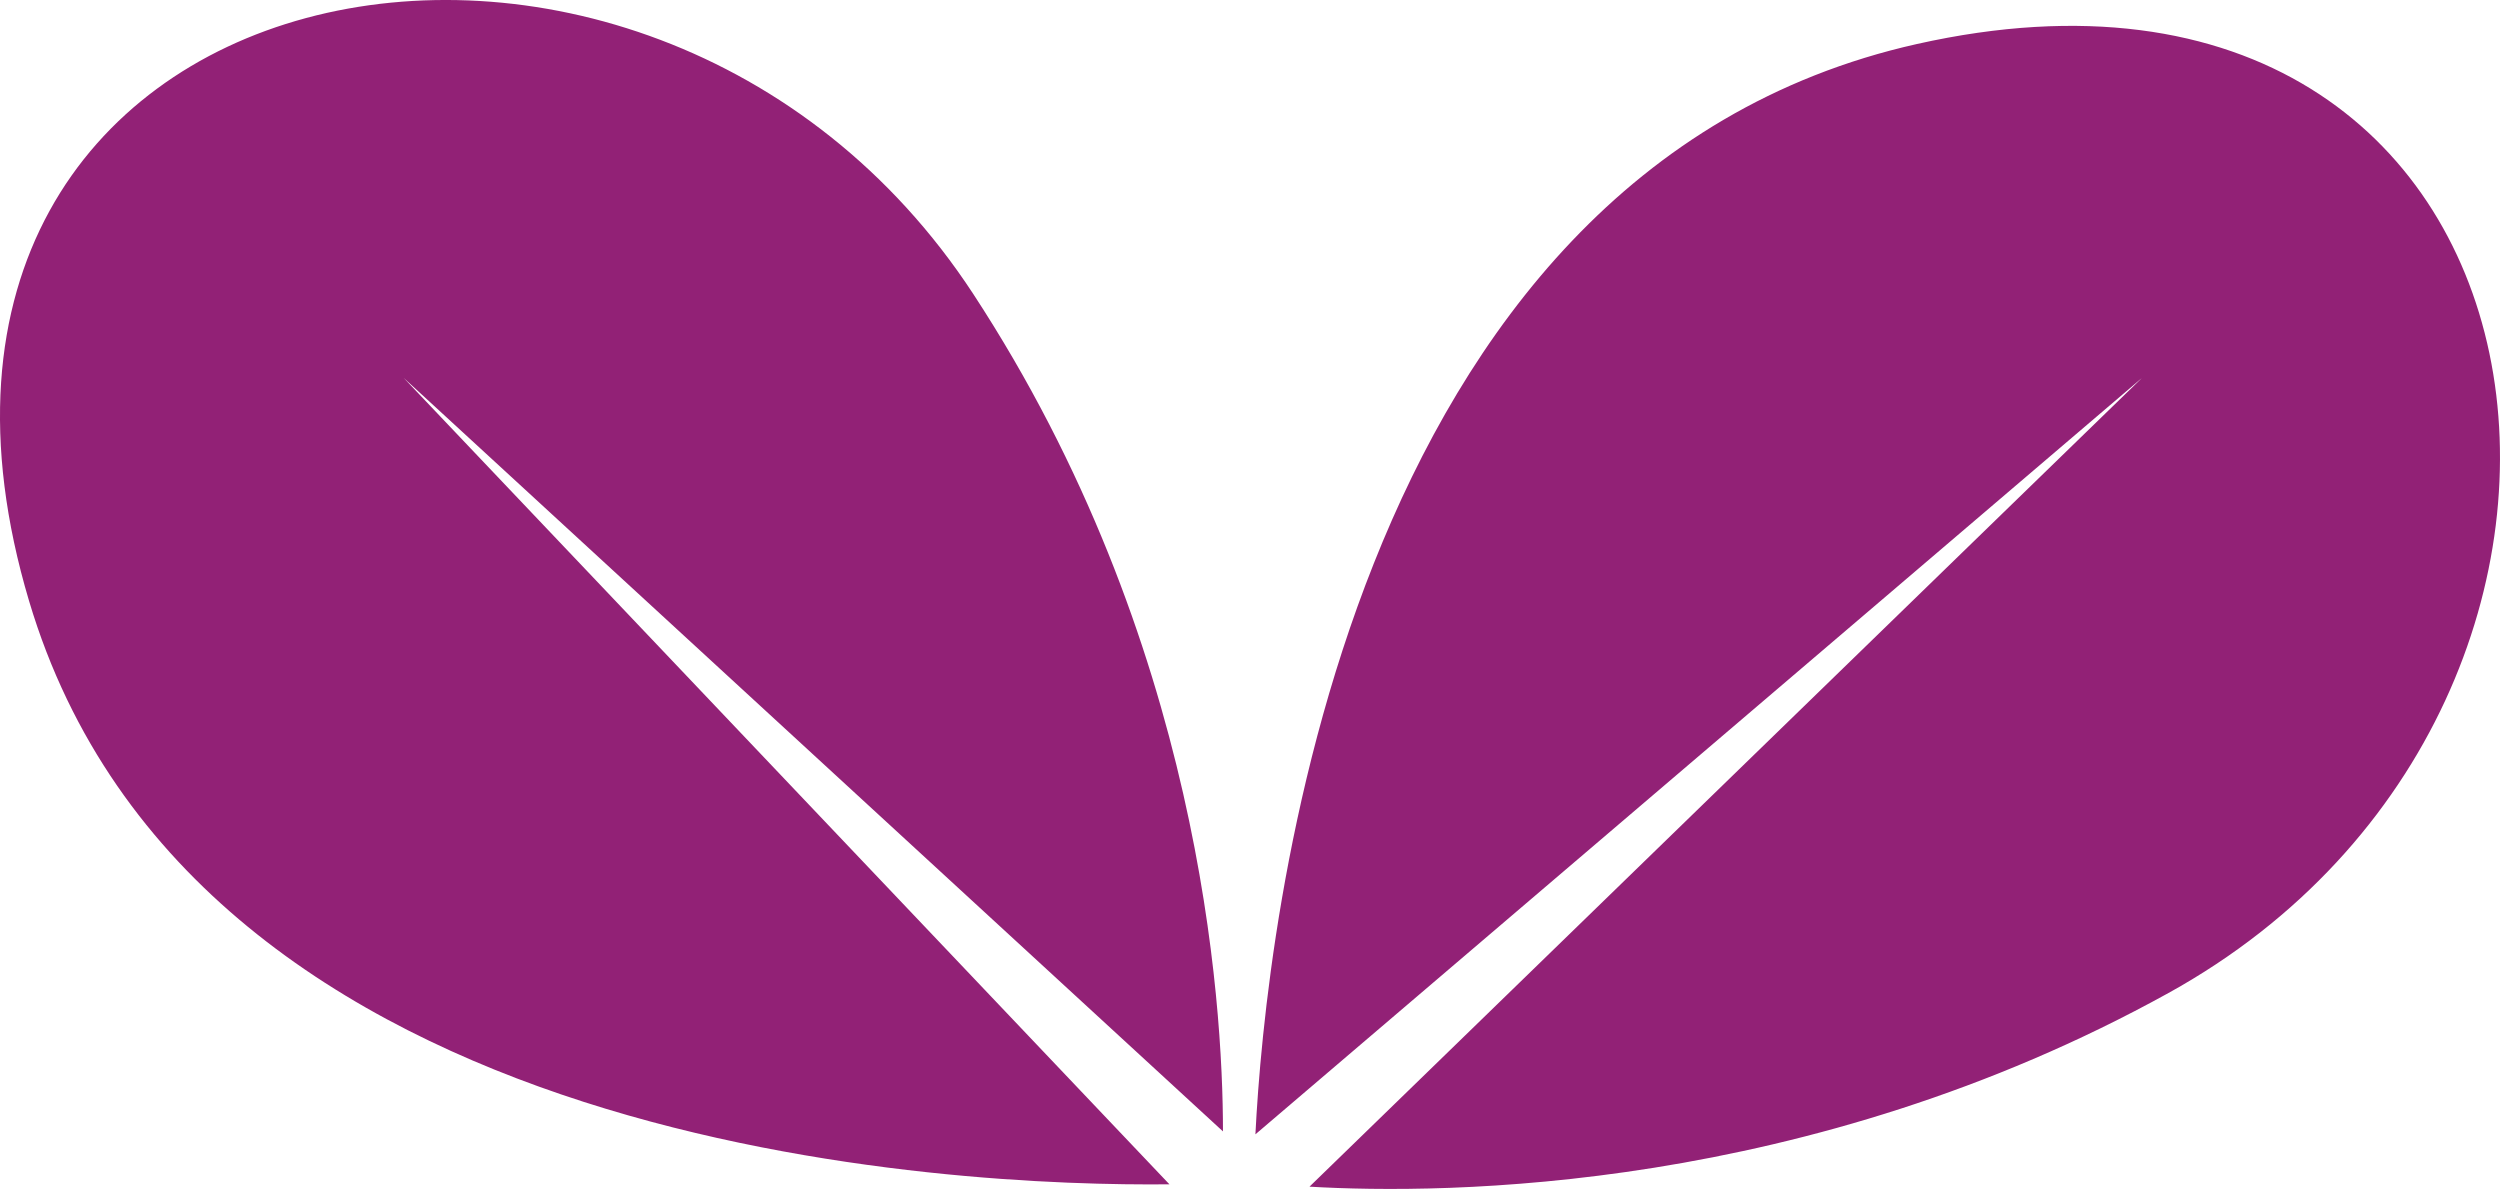 <?xml version="1.0" encoding="utf-8"?>
<!-- Generator: Adobe Illustrator 17.0.2, SVG Export Plug-In . SVG Version: 6.00 Build 0)  -->
<!DOCTYPE svg PUBLIC "-//W3C//DTD SVG 1.1//EN" "http://www.w3.org/Graphics/SVG/1.1/DTD/svg11.dtd">
<svg version="1.1" id="Layer_1" xmlns="http://www.w3.org/2000/svg" xmlns:xlink="http://www.w3.org/1999/xlink" x="0px" y="0px"
	 width="48px" height="23px" viewBox="0 0 48 23" enable-background="new 0 0 48 23" xml:space="preserve">
<path fill="#922176" d="M36.805,0.845c-11.057,2.48-12.51,17.119-12.701,20.934L41.127,7.255L25.142,22.784
	c2.599,0.152,9.553,0.118,16.494-3.719C51.77,13.462,49.54-2.011,36.805,0.845z M18.686,5.643C12.383-3.985-3.127-0.82,0.559,11.542
	c3.18,10.662,17.904,11.239,21.894,11.197L7.75,7.255l15.731,14.468C23.481,19.21,23.042,12.299,18.686,5.643z"/>
</svg>
